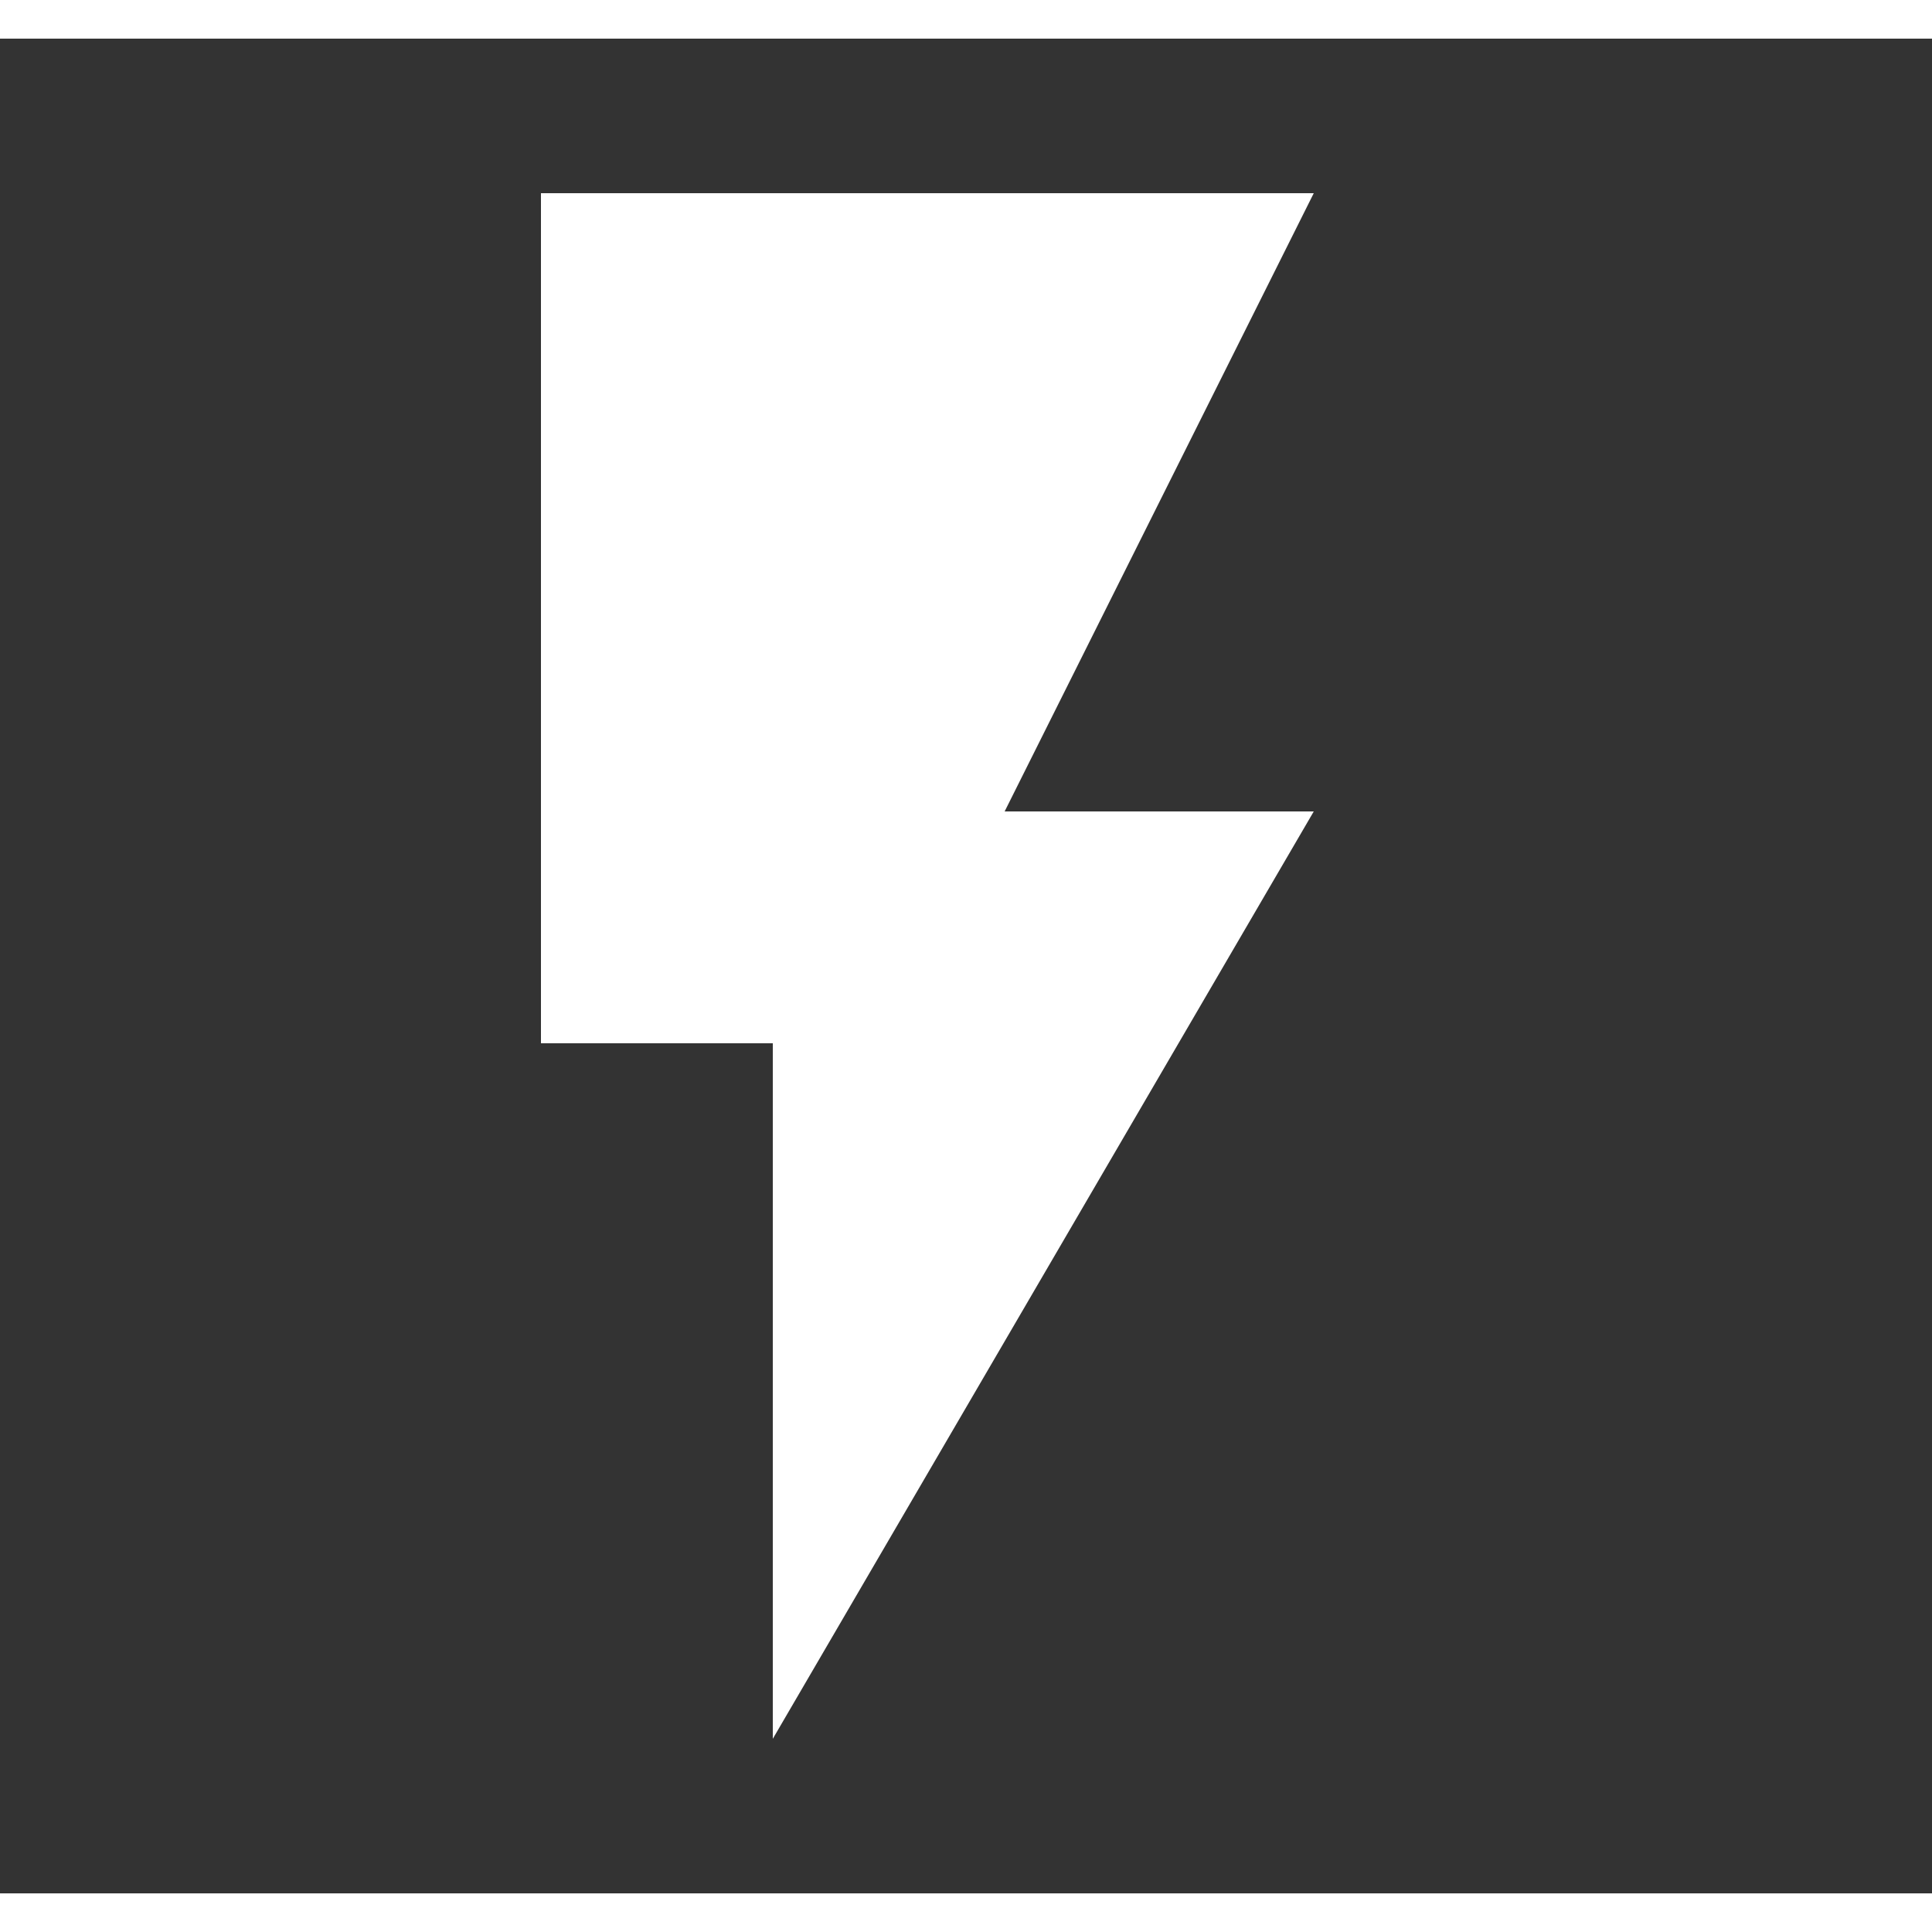 <svg xmlns="http://www.w3.org/2000/svg" height="24" viewBox="0 0 25 24" width="24"><rect x="0" y="0" width="25" height="24" fill="#333333" stroke="none"/><path d="M0 0h24v24H0z" fill="none"/><path d="M7 2v11h3v9l7-12h-4l4-8z" fill="#ffffff"/></svg>